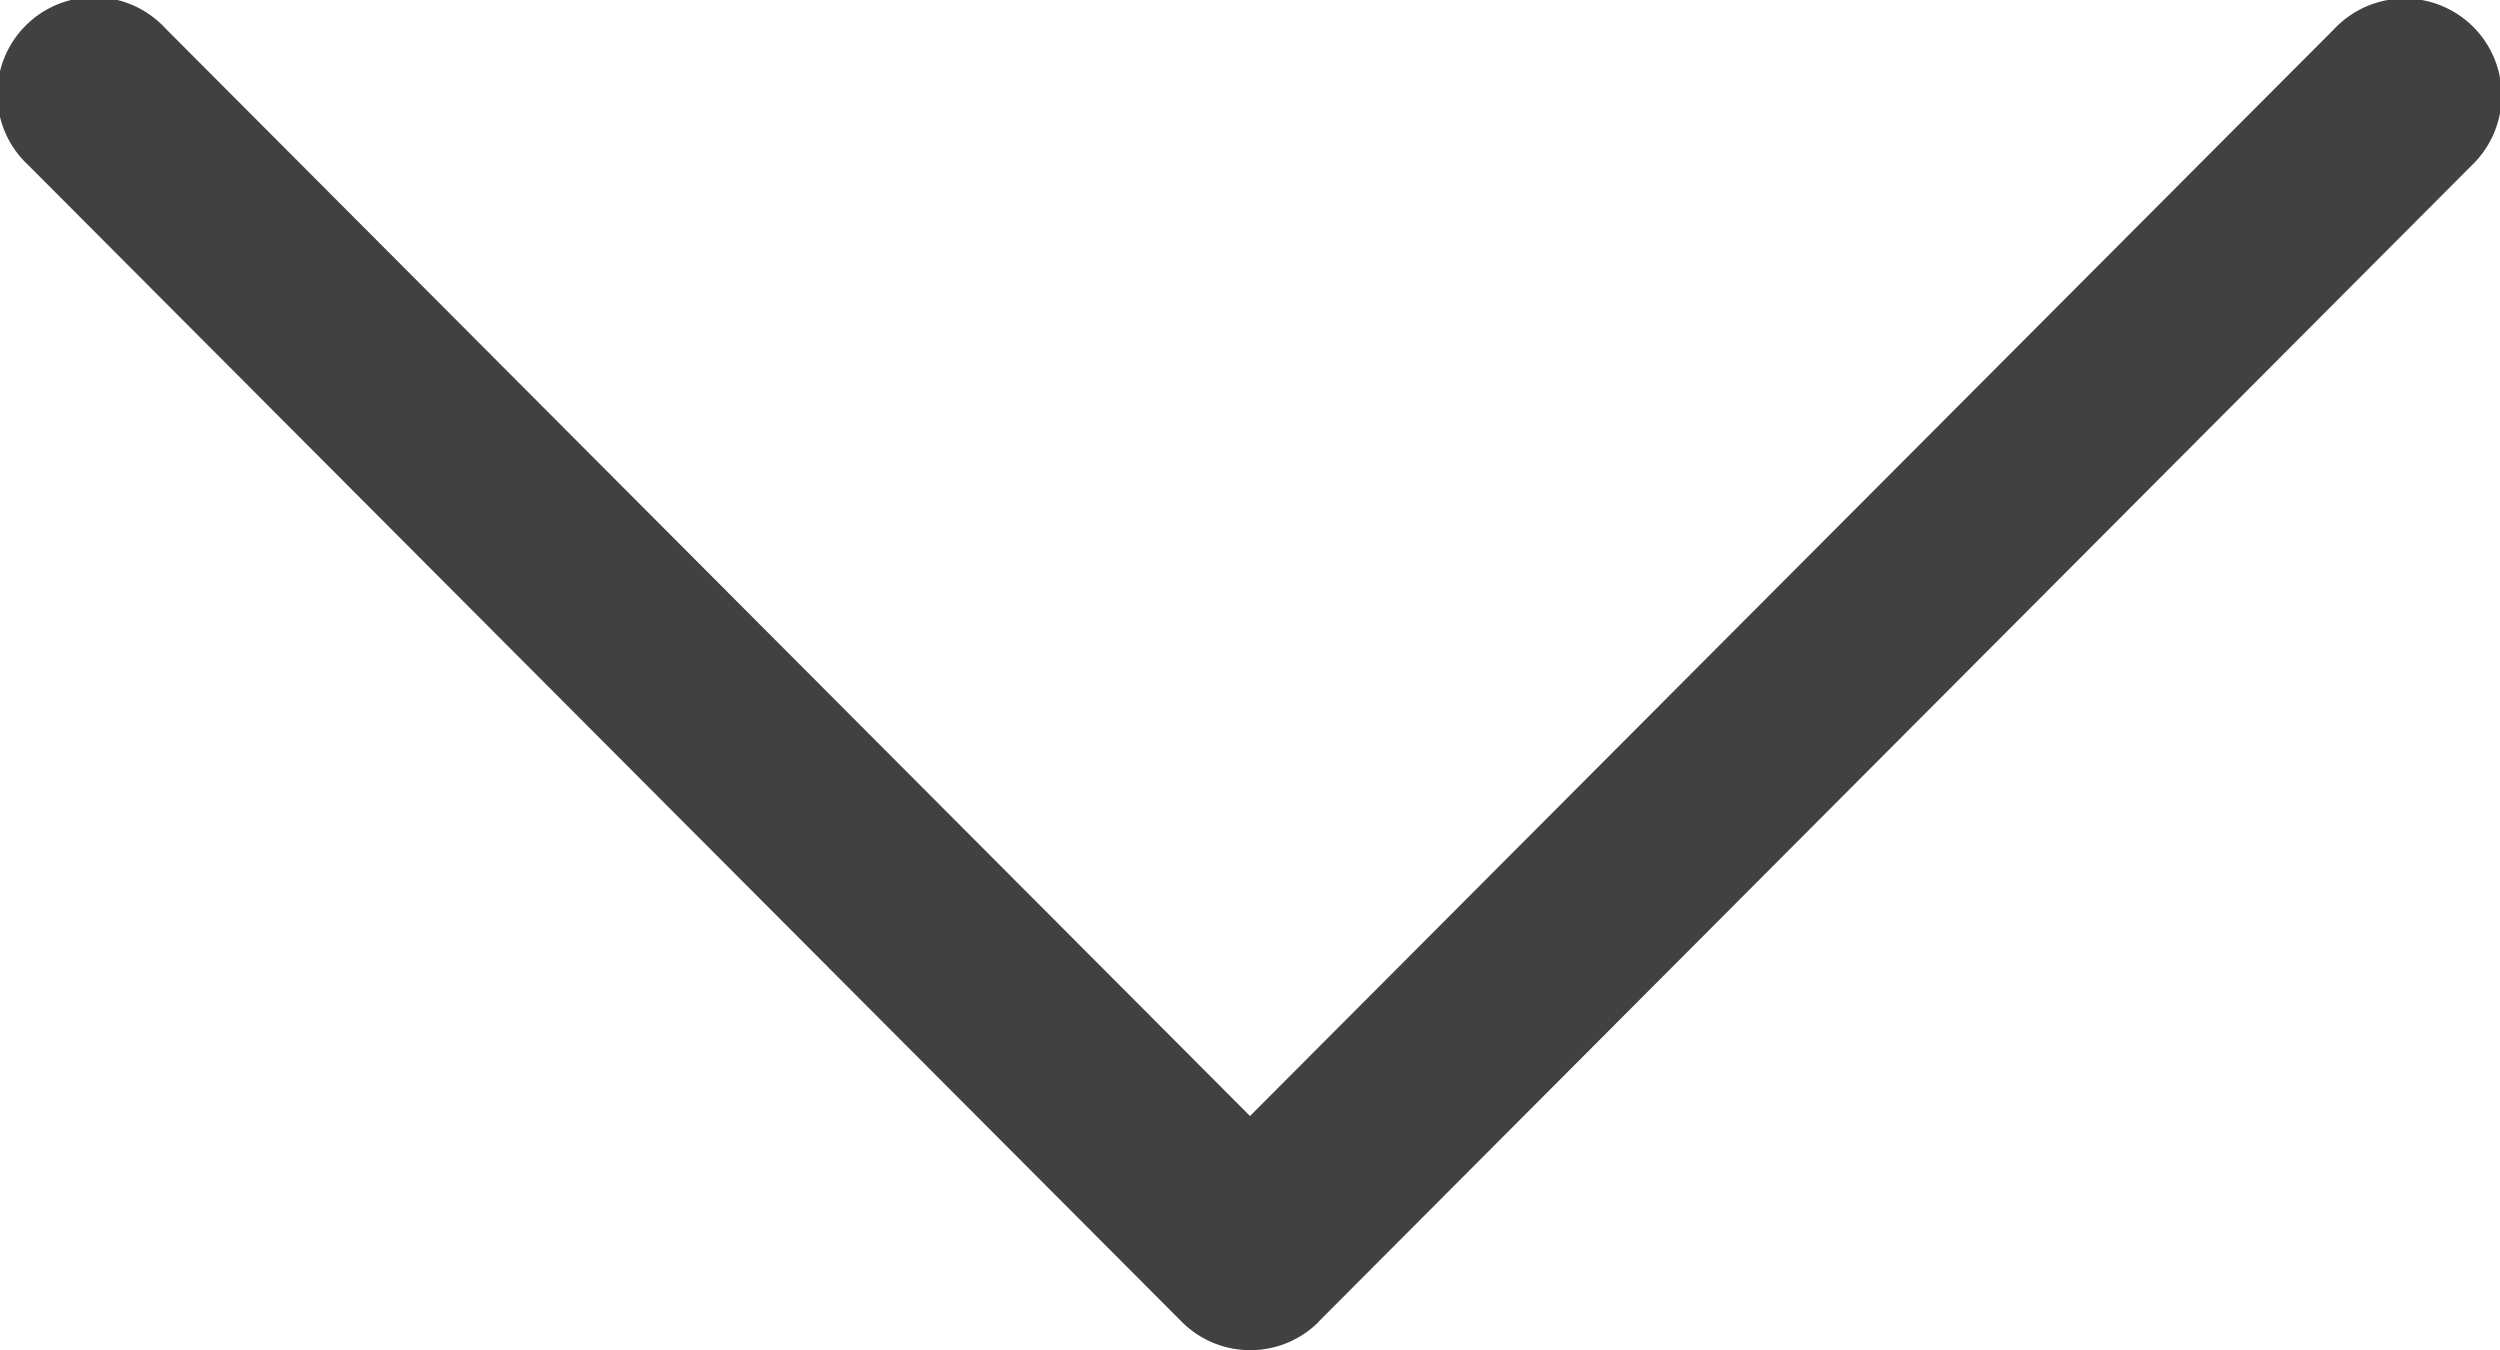 <svg xmlns="http://www.w3.org/2000/svg" viewBox="0 0 512 276.52"><defs><style>.cls-1{fill:#414141;}</style></defs><title>ic-chervon-down-b</title><g id="Layer_2" data-name="Layer 2"><g id="Capa_1" data-name="Capa 1"><path class="cls-1" d="M270.05,270.68,506.21,33.87a19.84,19.84,0,1,0-28.1-28L256,228.56,33.9,5.83a19.85,19.85,0,1,0-28.1,28L242,270.68a19.82,19.82,0,0,0,28.1,0Z"/></g></g></svg>